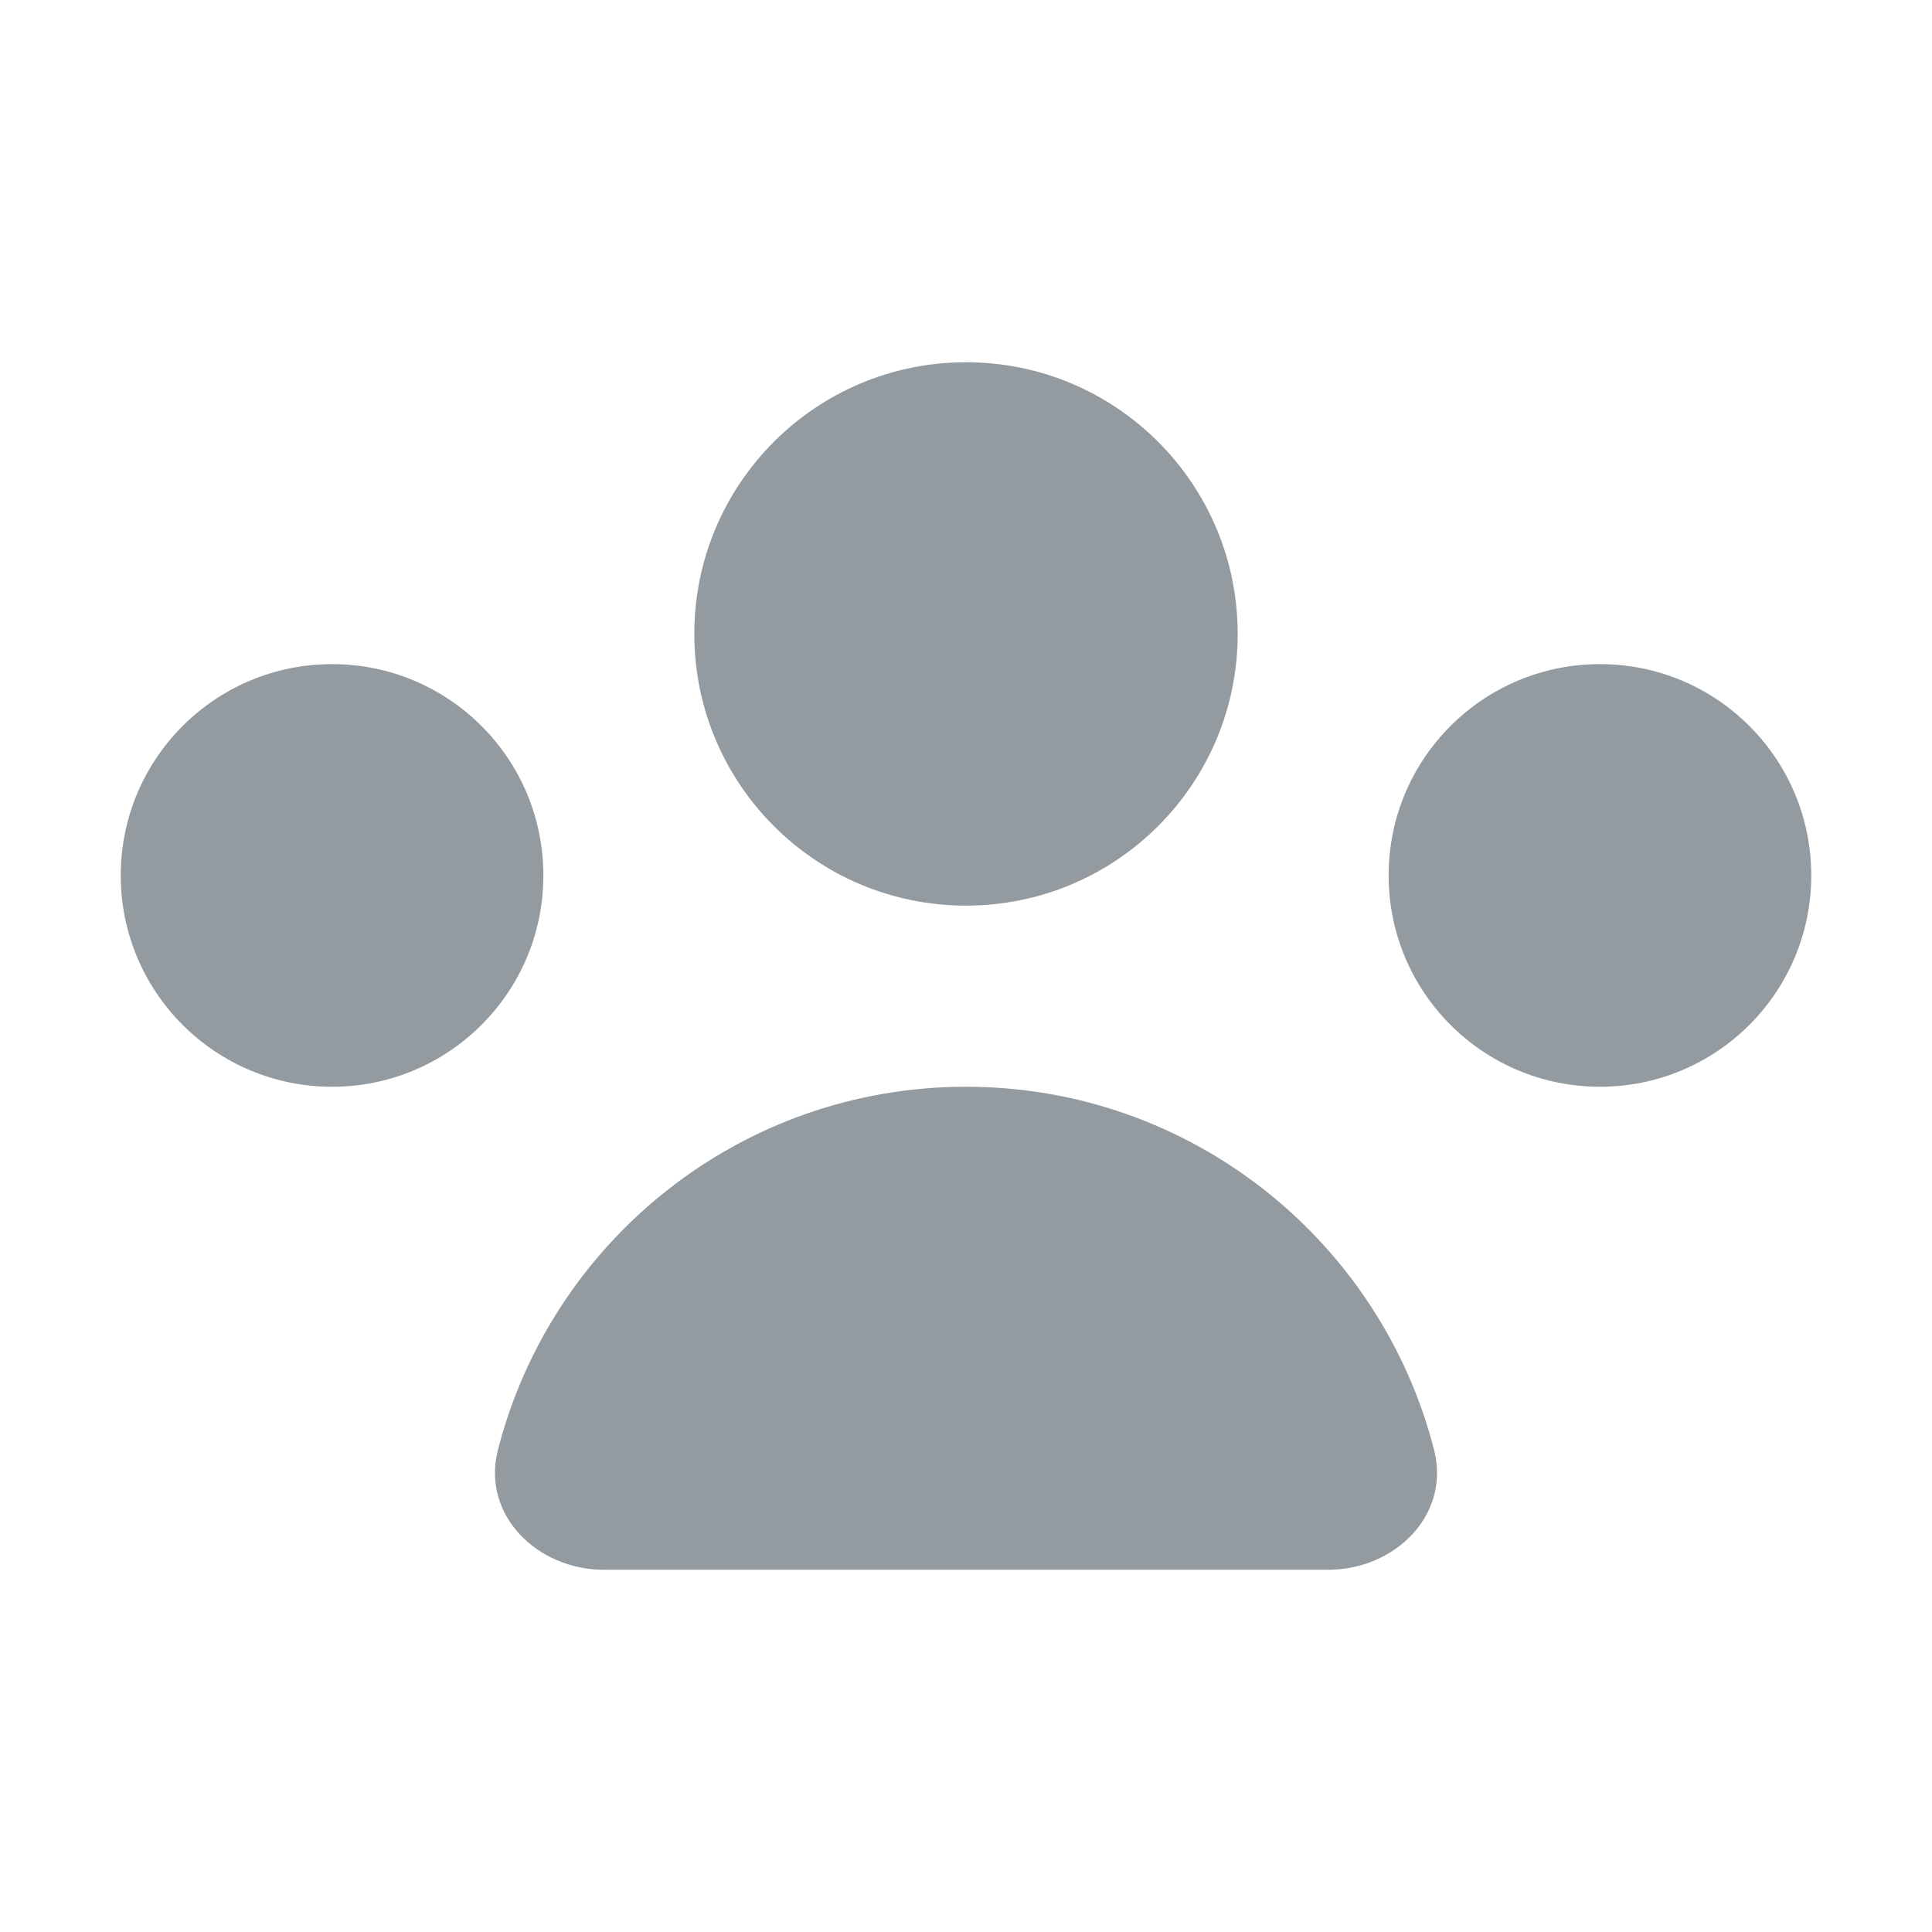 <svg fill="none" height="16" viewBox="0 0 16 16" width="16" xmlns="http://www.w3.org/2000/svg"><g fill="#939ba1"><path d="m8 7.5c1.243 0 2.25-1.007 2.25-2.25s-1.007-2.25-2.25-2.25c-1.243 0-2.25 1.007-2.25 2.25s1.007 2.25 2.25 2.25z"/><path d="m4.123 12.01c.441-1.73 2.009-3.01 3.877-3.01 1.867 0 3.436 1.28 3.877 3.01.136.535-.324.99-.877.99h-6c-.552 0-1.013-.455-.877-.99z"/><path d="m4.5 7.25c0 .967-.783 1.75-1.75 1.75s-1.75-.783-1.75-1.75.783-1.75 1.75-1.75 1.75.783 1.75 1.75z"/><path d="m13.25 9c.967 0 1.75-.783 1.75-1.75s-.783-1.75-1.75-1.75-1.75.783-1.75 1.75.783 1.75 1.75 1.75z"/></g></svg>